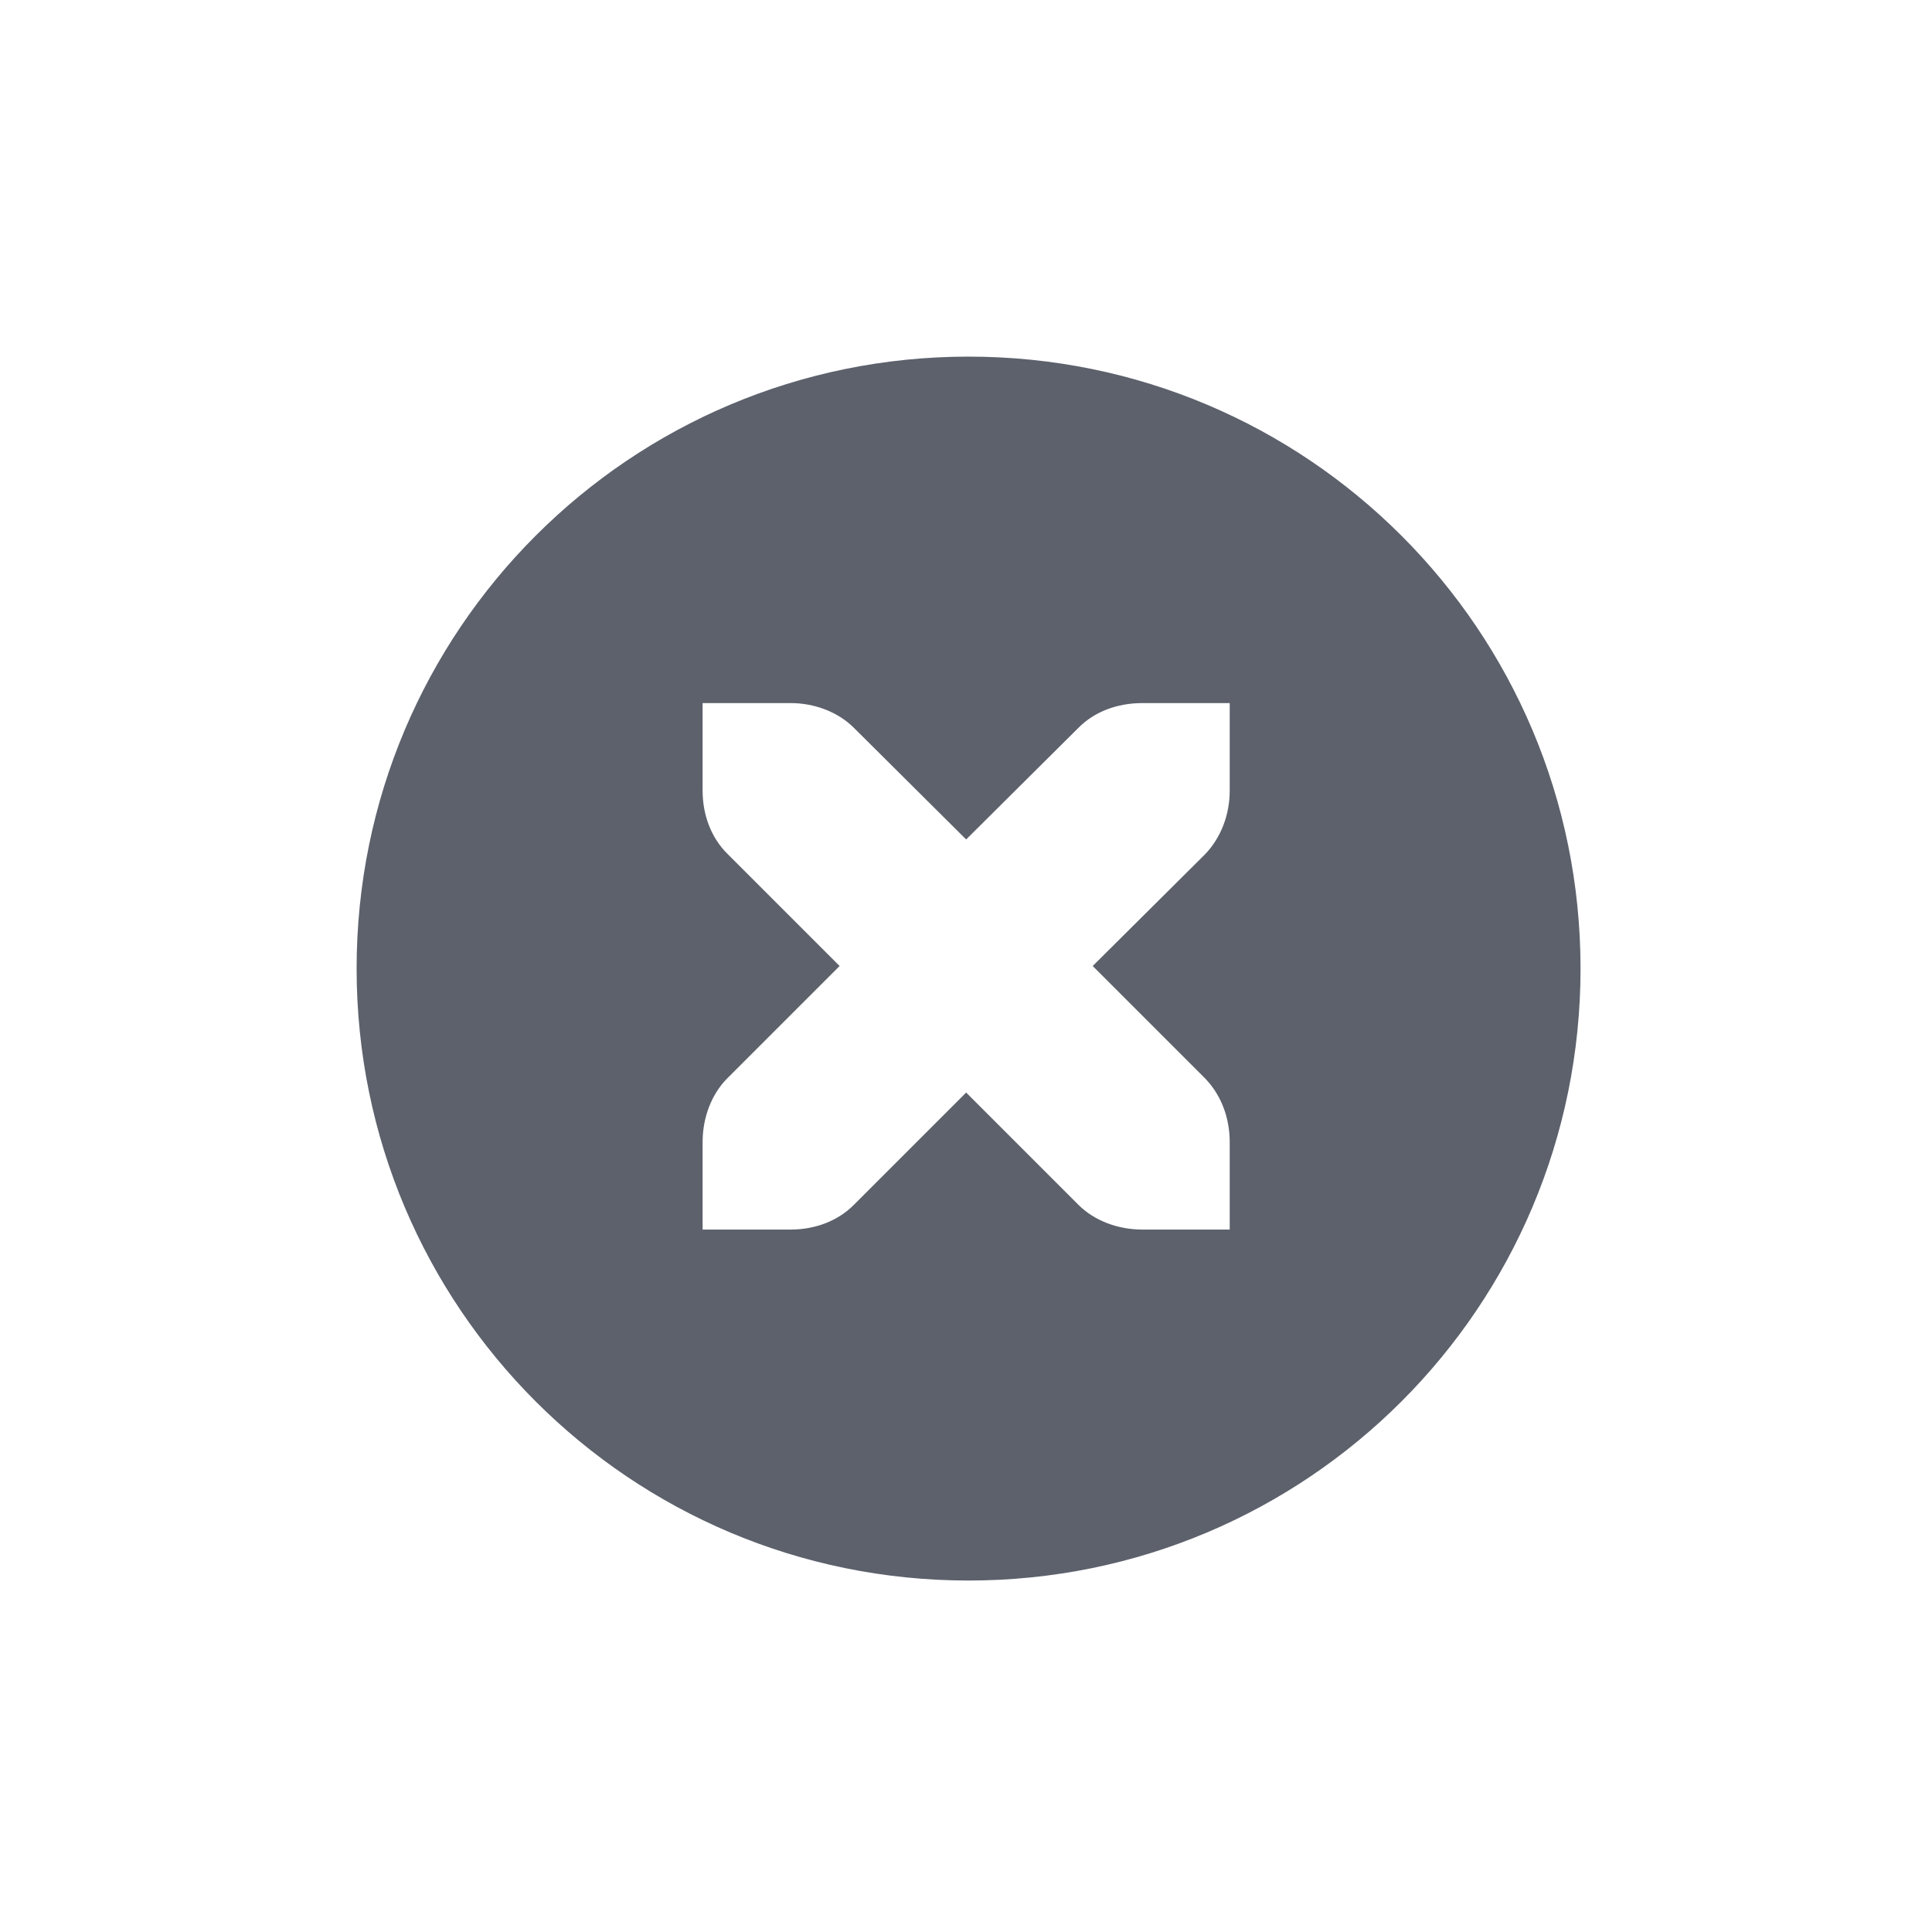 <svg height="12pt" viewBox="0 0 12 12" width="12pt" xmlns="http://www.w3.org/2000/svg"><path d="m6.016 2.215c-2.102 0-3.801 1.699-3.801 3.801s1.699 3.801 3.801 3.801 3.801-1.699 3.801-3.801-1.699-3.801-3.801-3.801zm-1.652 2.152h.547c.148 0 .293.055.391.152l.699.695.699-.695c.098-.098.238-.152.395-.152h.543v.543c0 .152-.055.293-.152.395l-.699.695.699.699c.098.102.152.242.152.395v.543h-.543c-.152 0-.297-.055-.395-.152l-.699-.699-.699.699c-.098.098-.238.152-.391.152h-.547v-.543c0-.152.055-.297.152-.395l.699-.699-.699-.699c-.098-.098-.152-.238-.152-.391zm0 0" fill="#5c616c"/></svg>